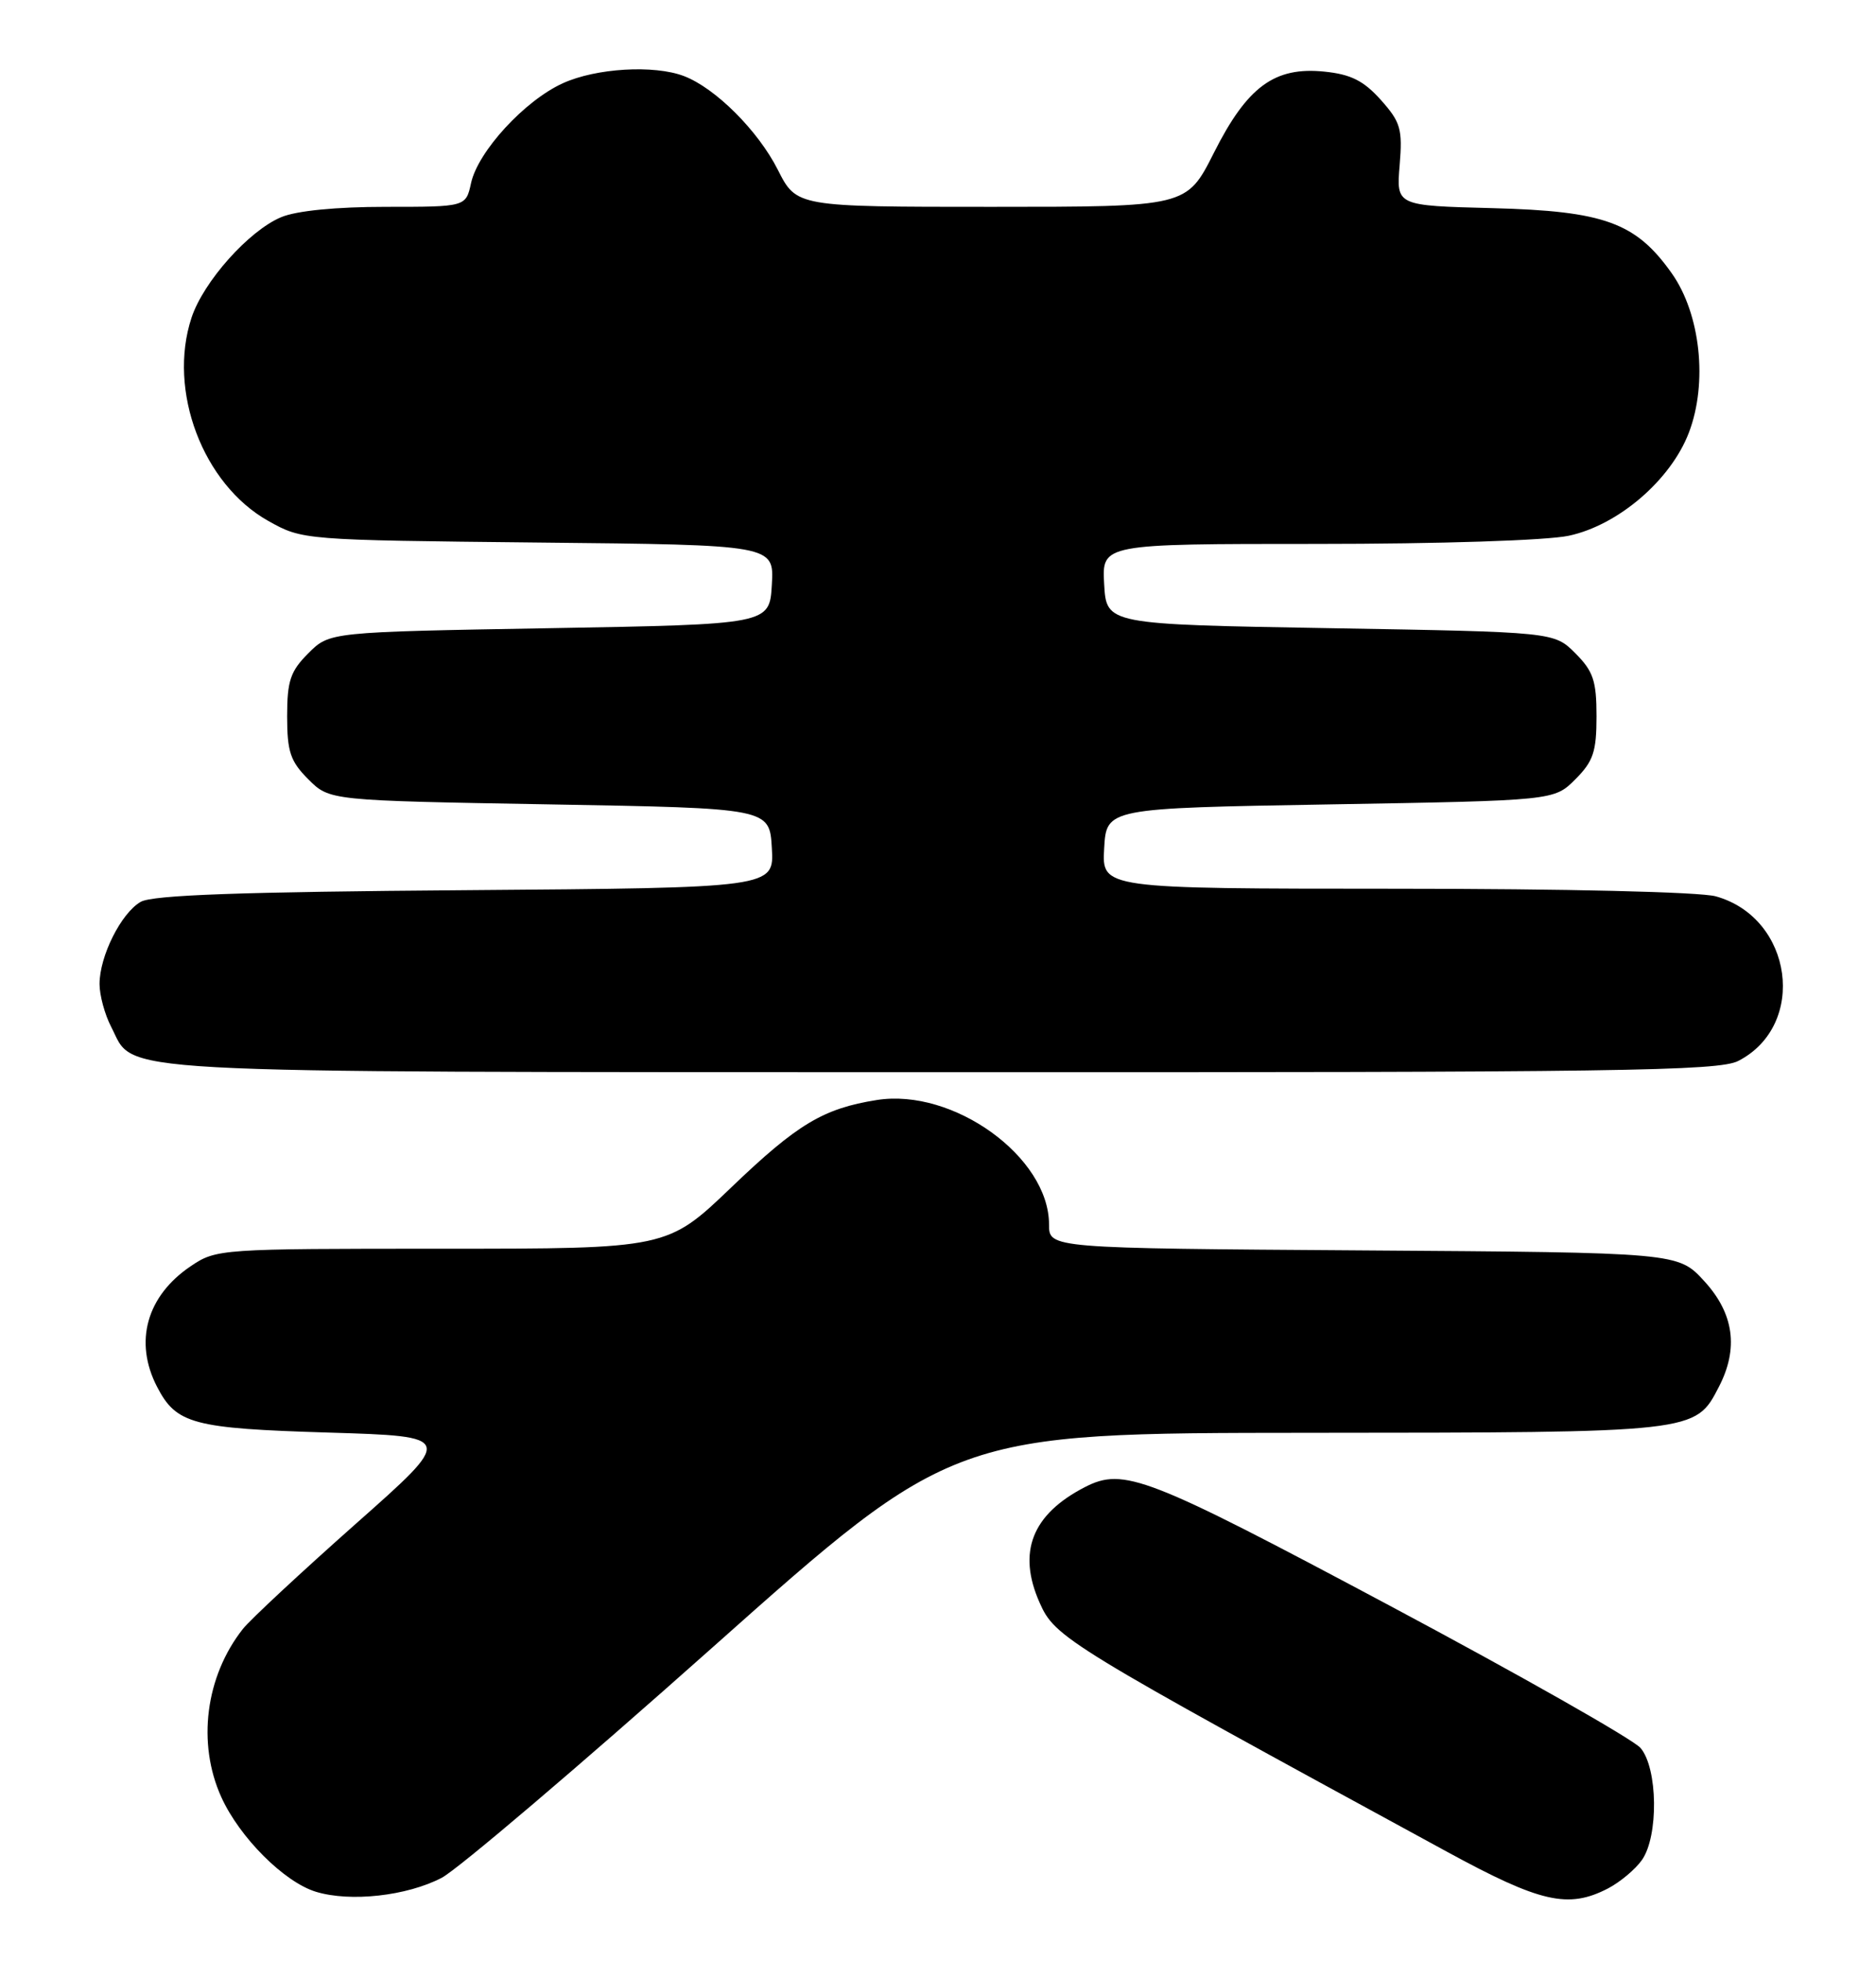 <?xml version="1.0" encoding="UTF-8" standalone="no"?>
<!DOCTYPE svg PUBLIC "-//W3C//DTD SVG 1.1//EN" "http://www.w3.org/Graphics/SVG/1.1/DTD/svg11.dtd" >
<svg xmlns="http://www.w3.org/2000/svg" xmlns:xlink="http://www.w3.org/1999/xlink" version="1.1" viewBox="0 0 245 256">
 <g >
 <path fill="currentColor"
d=" M 57.68 245.12 C 59.78 244.02 75.67 230.51 93.00 215.09 C 124.50 187.06 124.50 187.06 170.80 187.03 C 221.58 187.00 221.39 187.02 224.48 181.03 C 227.08 176.02 226.45 171.46 222.58 167.24 C 219.16 163.50 219.16 163.50 178.08 163.22 C 137.00 162.94 137.00 162.94 137.00 159.84 C 137.00 151.03 124.50 142.00 114.50 143.59 C 107.52 144.70 104.14 146.72 95.54 154.96 C 87.15 163.00 87.15 163.00 57.72 163.00 C 28.75 163.00 28.24 163.03 24.91 165.28 C 19.15 169.16 17.47 175.15 20.51 181.02 C 23.03 185.89 25.18 186.46 42.93 187.00 C 59.36 187.50 59.36 187.50 46.43 198.94 C 39.32 205.24 32.70 211.40 31.72 212.63 C 26.83 218.83 25.71 227.56 28.91 234.60 C 31.30 239.86 37.11 245.67 41.26 246.94 C 45.75 248.31 53.13 247.49 57.68 245.12 Z  M 209.99 246.51 C 211.58 245.68 213.58 244.01 214.44 242.78 C 216.62 239.66 216.51 230.82 214.25 228.17 C 213.29 227.05 198.52 218.67 181.43 209.56 C 149.77 192.69 146.75 191.51 141.68 194.12 C 134.77 197.68 132.84 202.60 135.77 209.20 C 137.79 213.78 139.15 214.60 189.00 241.73 C 201.18 248.36 204.80 249.19 209.99 246.51 Z  M 227.03 138.48 C 236.08 133.80 234.15 119.80 224.07 117.00 C 222.00 116.43 204.46 116.01 182.20 116.01 C 143.90 116.00 143.90 116.00 144.20 110.75 C 144.50 105.50 144.50 105.50 173.73 105.00 C 202.96 104.50 202.96 104.50 205.73 101.73 C 208.08 99.38 208.50 98.13 208.50 93.50 C 208.50 88.87 208.08 87.62 205.73 85.27 C 202.96 82.50 202.96 82.50 173.73 82.00 C 144.50 81.50 144.50 81.50 144.20 76.25 C 143.90 71.00 143.90 71.00 171.90 71.00 C 188.01 71.00 202.02 70.55 204.89 69.93 C 211.34 68.55 218.20 62.66 220.56 56.48 C 223.05 49.97 222.08 40.99 218.33 35.68 C 213.64 29.05 209.52 27.55 194.92 27.17 C 182.35 26.85 182.35 26.85 182.79 21.57 C 183.18 16.84 182.92 15.94 180.33 13.04 C 178.09 10.54 176.42 9.70 172.97 9.35 C 166.45 8.68 162.88 11.30 158.52 19.97 C 154.97 27.00 154.97 27.00 129.50 27.00 C 104.03 27.00 104.03 27.00 101.58 22.16 C 98.99 17.04 93.42 11.49 89.32 9.93 C 85.41 8.44 77.84 8.89 73.50 10.87 C 68.52 13.13 62.43 19.76 61.52 23.89 C 60.84 27.00 60.84 27.00 50.39 27.00 C 43.88 27.00 38.72 27.51 36.72 28.35 C 32.50 30.11 26.56 36.77 25.01 41.48 C 21.87 50.99 26.49 63.21 35.04 68.00 C 39.49 70.49 39.58 70.50 70.30 70.82 C 101.10 71.13 101.10 71.13 100.80 76.32 C 100.50 81.50 100.50 81.50 71.77 82.00 C 43.04 82.50 43.04 82.50 40.27 85.27 C 37.92 87.62 37.50 88.87 37.50 93.50 C 37.50 98.13 37.92 99.38 40.27 101.73 C 43.04 104.50 43.04 104.50 71.77 105.00 C 100.50 105.50 100.50 105.50 100.80 110.70 C 101.10 115.89 101.10 115.89 60.80 116.20 C 31.49 116.42 19.92 116.83 18.38 117.72 C 15.82 119.18 13.00 124.81 13.00 128.45 C 13.00 129.91 13.68 132.42 14.51 134.02 C 17.73 140.24 11.79 139.92 122.80 139.96 C 211.44 139.99 224.47 139.81 227.03 138.48 Z "/>
</g>
</svg>